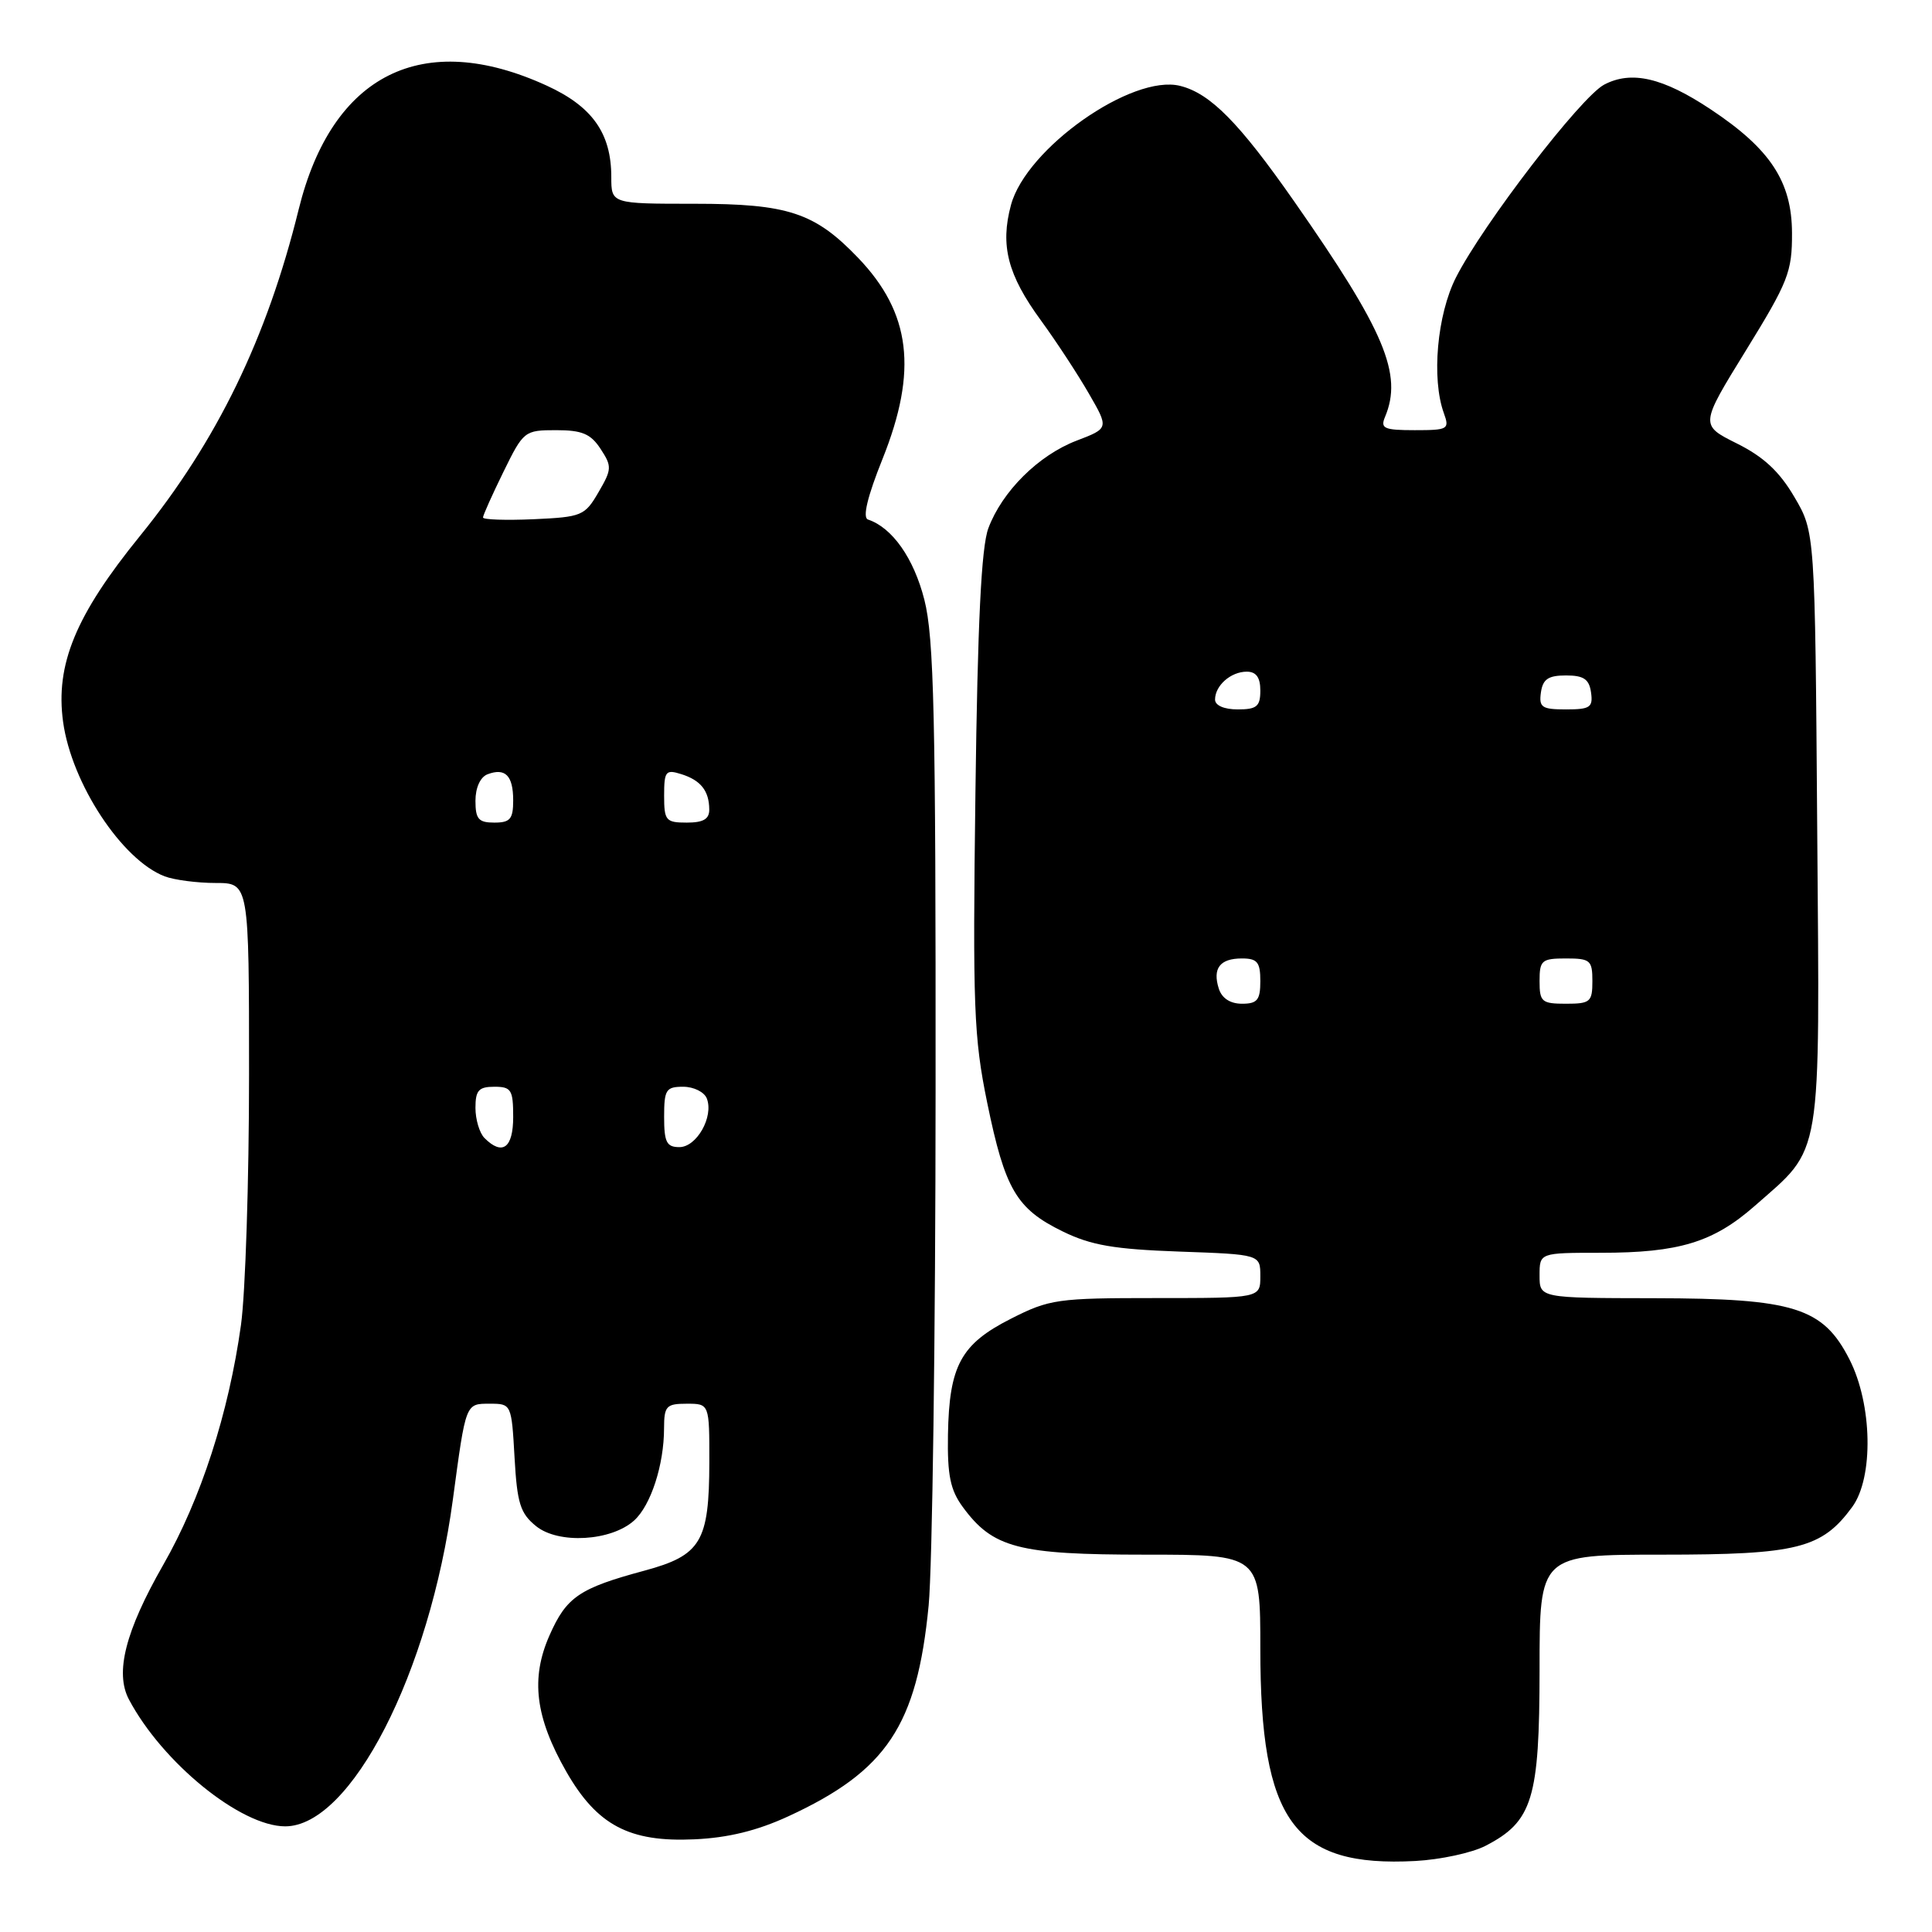 <?xml version="1.0" encoding="UTF-8" standalone="no"?>
<!DOCTYPE svg PUBLIC "-//W3C//DTD SVG 1.1//EN" "http://www.w3.org/Graphics/SVG/1.1/DTD/svg11.dtd" >
<svg xmlns="http://www.w3.org/2000/svg" xmlns:xlink="http://www.w3.org/1999/xlink" version="1.1" viewBox="0 0 256 256">
 <g >
 <path fill="currentColor"
d=" M 196.84 244.58 C 203.08 241.36 203.99 238.37 204.00 221.25 C 204.00 206.00 204.00 206.00 220.25 206.00 C 238.16 206.00 241.39 205.19 245.43 199.68 C 248.28 195.78 248.10 186.08 245.06 180.12 C 241.56 173.25 237.71 172.05 219.25 172.02 C 204.00 172.00 204.00 172.00 204.00 169.00 C 204.00 166.00 204.00 166.00 212.13 166.00 C 222.47 166.00 227.02 164.61 232.50 159.80 C 241.56 151.82 241.13 154.43 240.79 109.81 C 240.50 70.50 240.50 70.50 237.76 65.85 C 235.79 62.48 233.68 60.52 230.14 58.76 C 225.25 56.32 225.25 56.32 231.36 46.41 C 236.95 37.34 237.47 36.03 237.45 30.88 C 237.43 24.07 234.58 19.73 226.66 14.48 C 220.34 10.28 216.18 9.32 212.57 11.21 C 209.49 12.82 196.54 29.67 192.93 36.75 C 190.42 41.69 189.66 50.18 191.32 54.75 C 192.09 56.88 191.88 57.00 187.46 57.00 C 183.40 57.00 182.88 56.77 183.52 55.25 C 185.90 49.59 183.49 43.87 171.49 26.69 C 164.21 16.27 160.38 12.38 156.38 11.38 C 150.01 9.78 135.98 19.65 133.96 27.16 C 132.51 32.53 133.52 36.43 137.93 42.46 C 139.95 45.23 142.80 49.58 144.27 52.13 C 146.94 56.75 146.94 56.75 142.65 58.39 C 137.61 60.32 132.79 65.10 130.96 70.00 C 130.03 72.51 129.54 82.45 129.25 105.00 C 128.88 133.46 129.03 137.43 130.81 146.12 C 133.17 157.61 134.68 160.18 140.83 163.18 C 144.58 165.01 147.62 165.53 156.25 165.84 C 167.00 166.22 167.00 166.22 167.00 169.11 C 167.00 172.00 167.00 172.00 153.18 172.00 C 140.09 172.00 139.07 172.14 133.93 174.75 C 127.32 178.10 125.77 180.95 125.61 190.09 C 125.52 195.47 125.92 197.43 127.57 199.68 C 131.56 205.12 134.92 206.00 151.75 206.00 C 167.00 206.00 167.00 206.00 167.00 218.47 C 167.00 241.37 171.44 247.45 187.55 246.59 C 190.87 246.41 195.05 245.51 196.84 244.58 Z  M 104.46 240.67 C 117.51 234.65 121.51 228.62 123.05 212.74 C 123.54 207.66 123.96 176.93 123.97 144.46 C 124.00 94.90 123.76 84.46 122.48 79.46 C 121.08 73.96 118.23 69.91 115.01 68.84 C 114.27 68.59 114.93 65.82 116.94 60.81 C 121.63 49.10 120.70 41.46 113.70 34.16 C 107.96 28.17 104.41 27.00 92.04 27.00 C 81.00 27.00 81.00 27.00 81.00 23.45 C 81.00 17.66 78.49 14.11 72.43 11.34 C 56.01 3.82 44.00 9.82 39.58 27.73 C 35.37 44.82 28.75 58.44 18.56 71.00 C 10.03 81.50 7.32 88.04 8.36 95.65 C 9.48 103.80 16.16 113.96 21.82 116.12 C 23.09 116.60 26.13 117.00 28.57 117.00 C 33.00 117.00 33.00 117.00 33.00 142.43 C 33.00 156.41 32.52 171.32 31.93 175.57 C 30.30 187.26 26.62 198.64 21.63 207.35 C 16.61 216.13 15.21 221.64 17.08 225.18 C 21.52 233.57 31.90 242.00 37.79 242.00 C 46.50 242.00 56.92 221.70 60.01 198.68 C 61.74 185.83 61.67 186.00 64.91 186.00 C 67.76 186.00 67.78 186.04 68.18 193.12 C 68.52 199.20 68.94 200.53 71.03 202.22 C 74.00 204.63 80.99 204.22 84.03 201.47 C 86.24 199.47 87.99 194.09 87.99 189.25 C 88.00 186.31 88.28 186.00 91.00 186.00 C 94.00 186.00 94.00 186.00 93.99 193.75 C 93.97 204.30 92.89 206.09 85.39 208.12 C 76.75 210.45 75.06 211.60 72.81 216.70 C 70.29 222.40 70.92 227.53 75.03 234.74 C 79.10 241.85 83.38 244.12 92.00 243.72 C 96.49 243.52 100.34 242.57 104.46 240.67 Z  M 161.50 131.01 C 160.64 128.31 161.64 127.00 164.56 127.00 C 166.60 127.00 167.00 127.49 167.00 130.00 C 167.00 132.51 166.60 133.00 164.57 133.00 C 163.02 133.00 161.91 132.28 161.50 131.01 Z  M 204.00 130.00 C 204.00 127.24 204.28 127.00 207.50 127.00 C 210.72 127.00 211.00 127.24 211.00 130.00 C 211.00 132.76 210.72 133.00 207.50 133.00 C 204.28 133.00 204.00 132.76 204.00 130.00 Z  M 161.00 92.70 C 161.00 90.84 163.09 89.00 165.20 89.00 C 166.45 89.00 167.00 89.76 167.00 91.50 C 167.00 93.61 166.53 94.00 164.00 94.00 C 162.21 94.00 161.00 93.48 161.00 92.70 Z  M 204.18 91.75 C 204.43 89.99 205.15 89.50 207.50 89.50 C 209.85 89.50 210.57 89.99 210.82 91.75 C 211.10 93.73 210.70 94.00 207.50 94.00 C 204.30 94.00 203.90 93.73 204.18 91.75 Z  M 64.20 150.80 C 63.54 150.14 63.00 148.34 63.00 146.80 C 63.00 144.48 63.43 144.00 65.50 144.00 C 67.75 144.00 68.00 144.40 68.00 148.00 C 68.00 152.12 66.57 153.17 64.20 150.80 Z  M 88.00 148.00 C 88.00 144.39 88.24 144.00 90.53 144.00 C 91.92 144.00 93.33 144.70 93.66 145.56 C 94.59 147.98 92.31 152.00 90.02 152.00 C 88.33 152.00 88.00 151.35 88.00 148.00 Z  M 63.00 106.11 C 63.00 104.38 63.64 102.97 64.59 102.60 C 66.95 101.70 68.00 102.76 68.00 106.06 C 68.00 108.53 67.60 109.00 65.50 109.00 C 63.41 109.00 63.00 108.53 63.00 106.11 Z  M 88.00 105.43 C 88.00 102.19 88.21 101.93 90.25 102.57 C 92.85 103.38 93.96 104.78 93.98 107.25 C 94.00 108.53 93.20 109.00 91.00 109.00 C 88.23 109.00 88.00 108.73 88.00 105.43 Z  M 64.00 68.57 C 64.00 68.28 65.22 65.56 66.71 62.52 C 69.36 57.11 69.50 57.00 73.69 57.00 C 77.13 57.00 78.27 57.48 79.58 59.48 C 81.10 61.80 81.08 62.18 79.30 65.23 C 77.49 68.35 77.08 68.51 70.70 68.80 C 67.01 68.96 64.00 68.86 64.00 68.57 Z "/>
</g>
</svg>